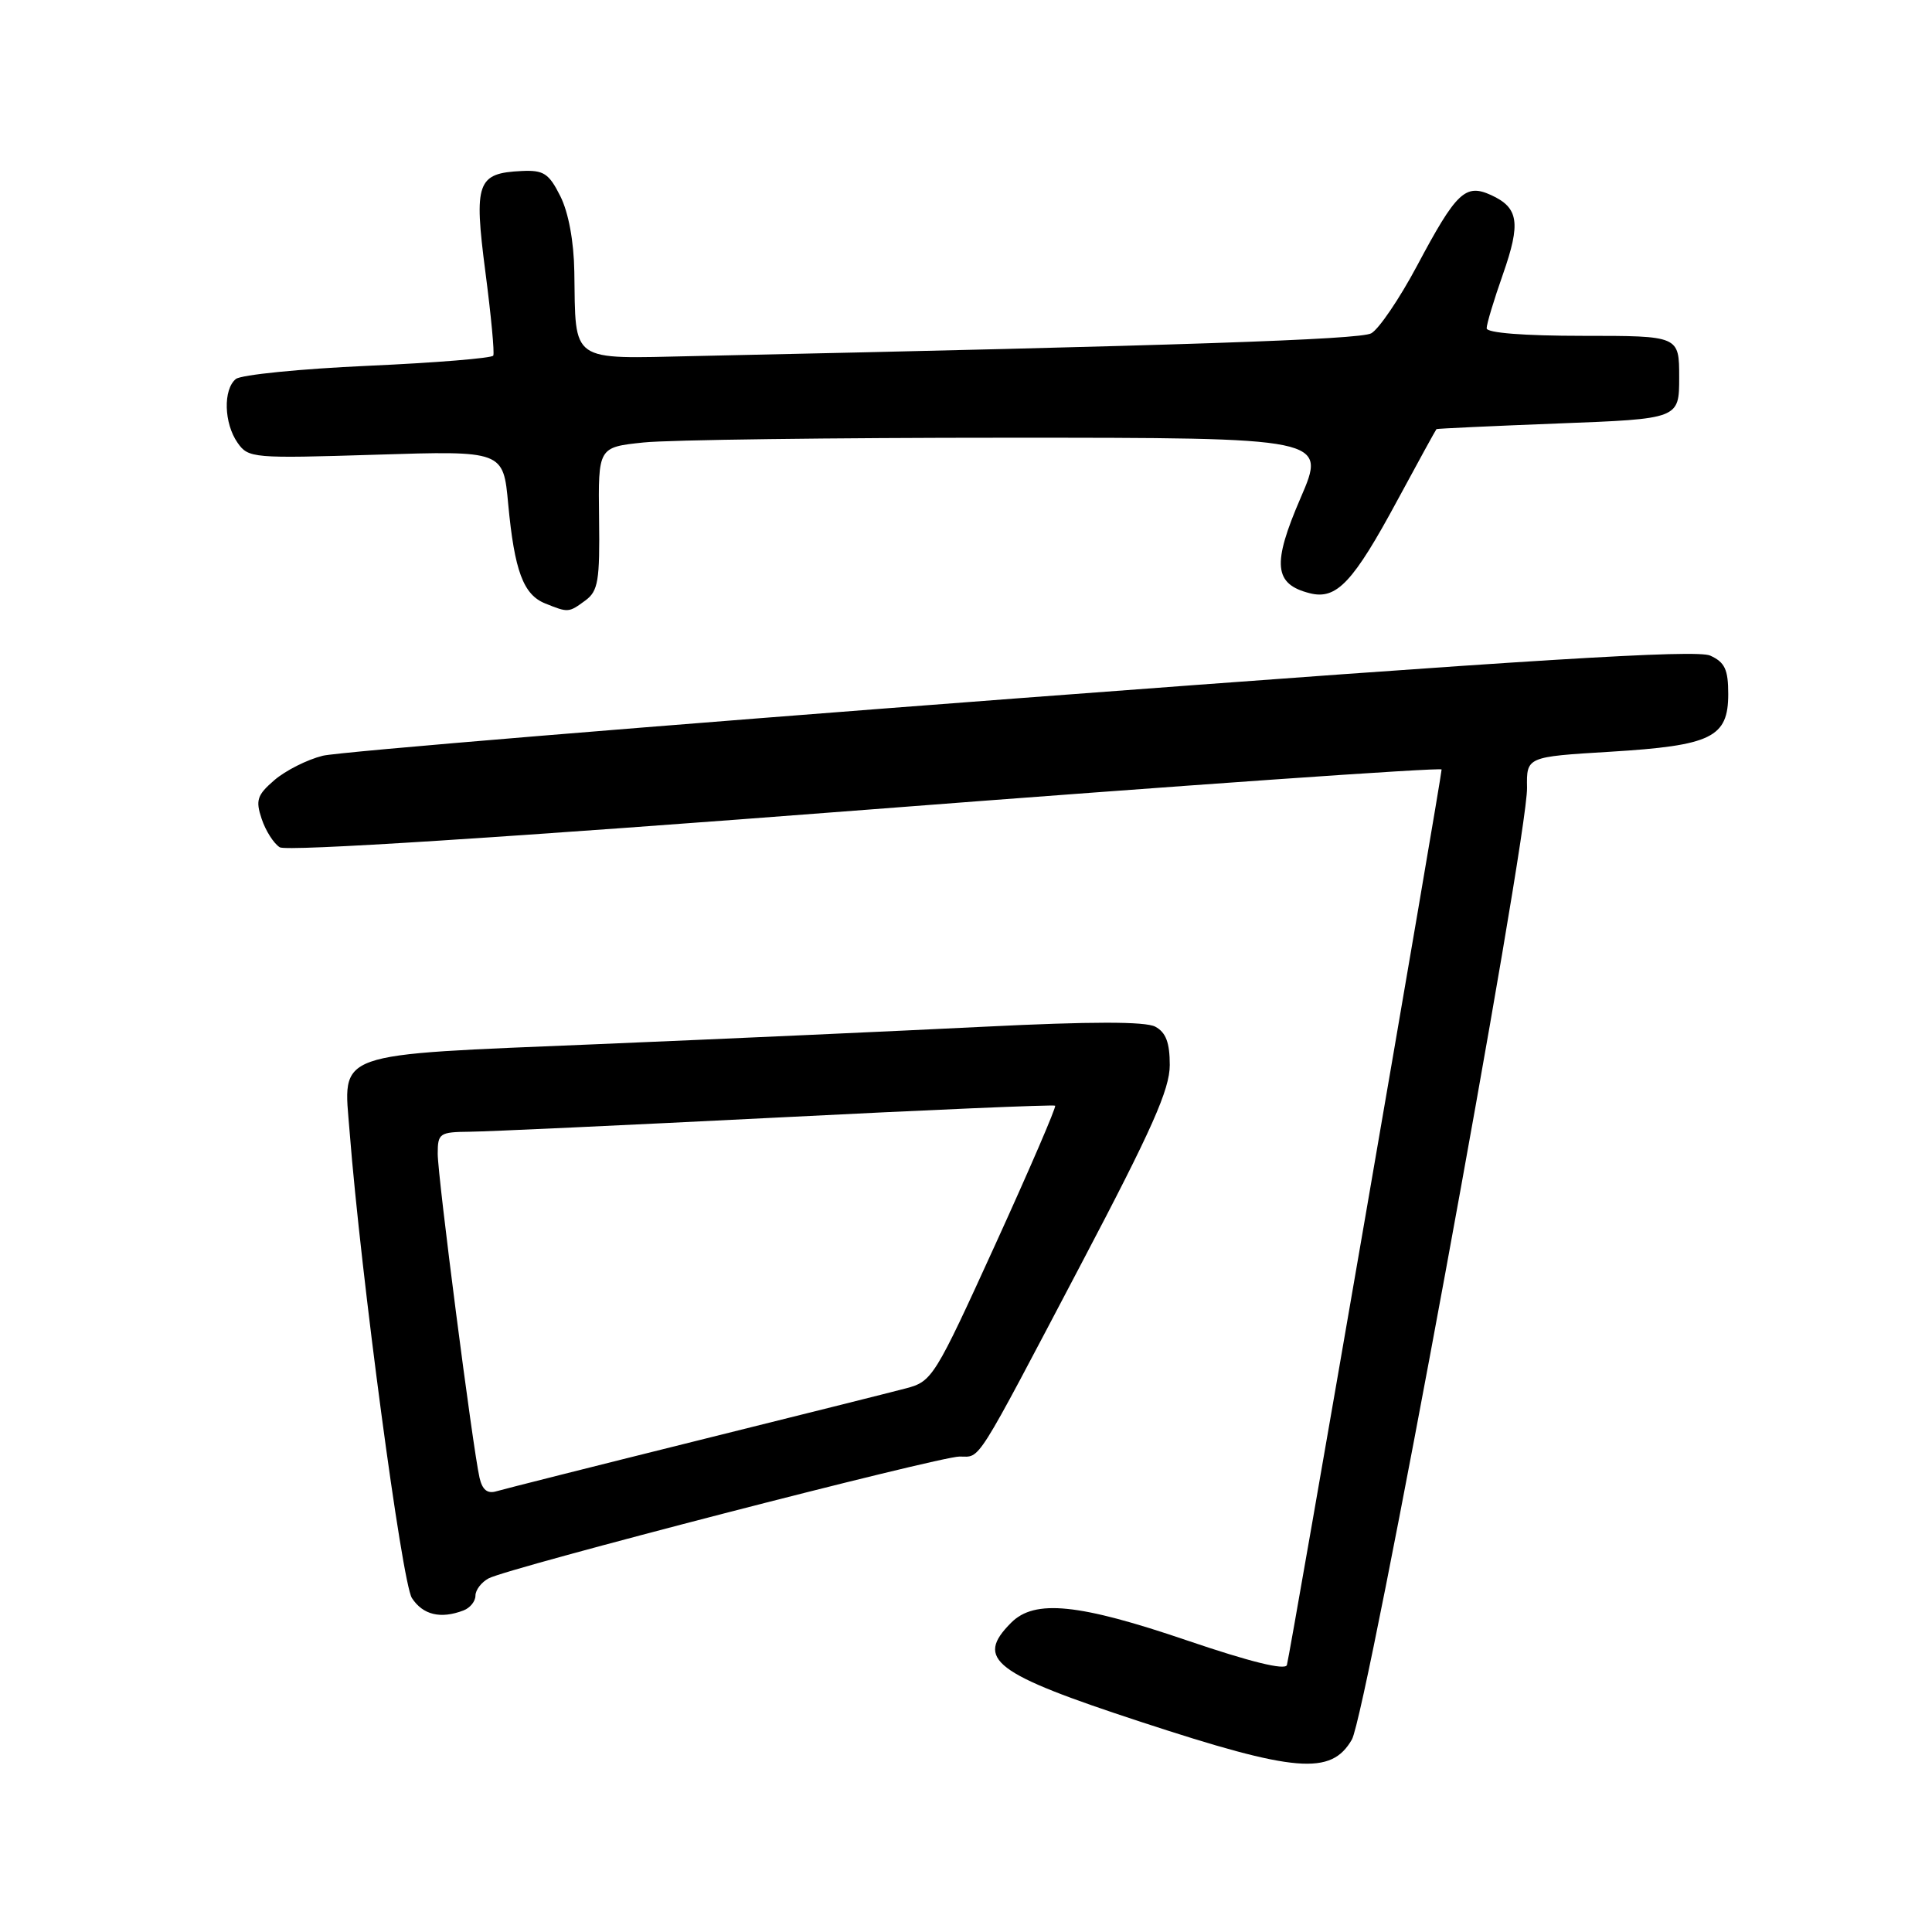 <?xml version="1.0" encoding="UTF-8" standalone="no"?>
<!DOCTYPE svg PUBLIC "-//W3C//DTD SVG 1.1//EN" "http://www.w3.org/Graphics/SVG/1.1/DTD/svg11.dtd" >
<svg xmlns="http://www.w3.org/2000/svg" xmlns:xlink="http://www.w3.org/1999/xlink" version="1.1" viewBox="0 0 256 256">
 <g >
 <path fill="currentColor"
d=" M 179.13 230.50 C 181.10 227.09 202.45 111.06 202.34 104.39 C 202.27 100.28 202.27 100.28 213.36 99.61 C 226.80 98.79 229.00 97.72 229.00 91.96 C 229.00 88.71 228.55 87.75 226.61 86.87 C 224.78 86.04 203.05 87.38 135.36 92.49 C 86.49 96.19 44.82 99.63 42.77 100.14 C 40.71 100.65 37.84 102.10 36.37 103.36 C 34.07 105.34 33.84 106.03 34.67 108.50 C 35.19 110.07 36.27 111.77 37.07 112.27 C 37.97 112.84 66.93 110.99 114.76 107.30 C 156.69 104.06 191.01 101.66 191.02 101.96 C 191.04 102.84 170.91 219.39 170.52 220.63 C 170.28 221.35 165.65 220.21 157.33 217.38 C 142.98 212.49 137.11 211.89 134.00 215.00 C 129.14 219.86 131.60 221.74 151.21 228.17 C 171.66 234.88 176.38 235.27 179.13 230.50 Z  M 61.42 213.39 C 62.29 213.06 63.00 212.18 63.00 211.43 C 63.00 210.68 63.79 209.65 64.75 209.14 C 67.36 207.75 124.40 193.00 127.15 193.00 C 130.00 193.00 129.00 194.59 143.34 167.33 C 152.65 149.64 155.00 144.35 155.00 141.12 C 155.00 138.15 154.49 136.80 153.08 136.04 C 151.76 135.34 144.60 135.34 130.33 136.05 C 118.87 136.62 95.83 137.66 79.12 138.36 C 43.68 139.84 45.49 139.20 46.33 150.00 C 47.81 168.90 53.26 209.72 54.58 211.75 C 56.04 213.99 58.39 214.55 61.42 213.39 Z  M 77.56 79.57 C 79.26 78.32 79.49 76.97 79.38 68.70 C 79.26 59.26 79.26 59.26 85.28 58.63 C 88.59 58.28 110.30 58.00 133.54 58.00 C 175.78 58.00 175.78 58.00 172.34 65.97 C 168.54 74.76 168.79 77.41 173.57 78.61 C 177.11 79.50 179.30 77.17 185.18 66.26 C 187.93 61.17 190.25 56.94 190.34 56.86 C 190.43 56.79 197.70 56.45 206.50 56.11 C 222.50 55.50 222.50 55.50 222.50 50.00 C 222.50 44.50 222.50 44.50 209.75 44.50 C 201.92 44.50 196.99 44.11 196.99 43.50 C 196.98 42.95 197.95 39.74 199.14 36.36 C 201.54 29.52 201.24 27.52 197.56 25.84 C 194.17 24.30 192.97 25.44 187.77 35.21 C 185.43 39.60 182.69 43.63 181.69 44.17 C 180.12 45.00 156.45 45.80 92.04 47.18 C 75.37 47.54 76.29 48.19 76.10 36.00 C 76.04 31.99 75.33 28.16 74.25 26.00 C 72.73 22.97 72.04 22.52 69.12 22.66 C 63.21 22.94 62.77 24.16 64.32 36.06 C 65.07 41.80 65.54 46.78 65.36 47.12 C 65.18 47.46 57.72 48.07 48.77 48.47 C 39.82 48.87 31.94 49.66 31.25 50.22 C 29.55 51.61 29.67 56.09 31.48 58.67 C 32.91 60.71 33.49 60.76 49.82 60.25 C 66.69 59.72 66.69 59.72 67.34 66.80 C 68.17 75.63 69.34 78.80 72.24 79.96 C 75.31 81.20 75.35 81.19 77.56 79.57 Z  M 63.54 195.81 C 62.64 191.85 58.00 155.92 58.00 152.88 C 58.00 150.16 58.24 150.00 62.25 149.96 C 64.59 149.94 82.92 149.09 103.00 148.08 C 123.08 147.06 139.64 146.35 139.81 146.51 C 139.99 146.67 136.42 154.95 131.88 164.91 C 123.86 182.50 123.52 183.05 120.06 183.96 C 118.10 184.48 105.47 187.64 92.00 190.99 C 78.53 194.34 66.73 197.32 65.78 197.60 C 64.59 197.96 63.91 197.42 63.54 195.81 Z "/>
</g>
</svg>